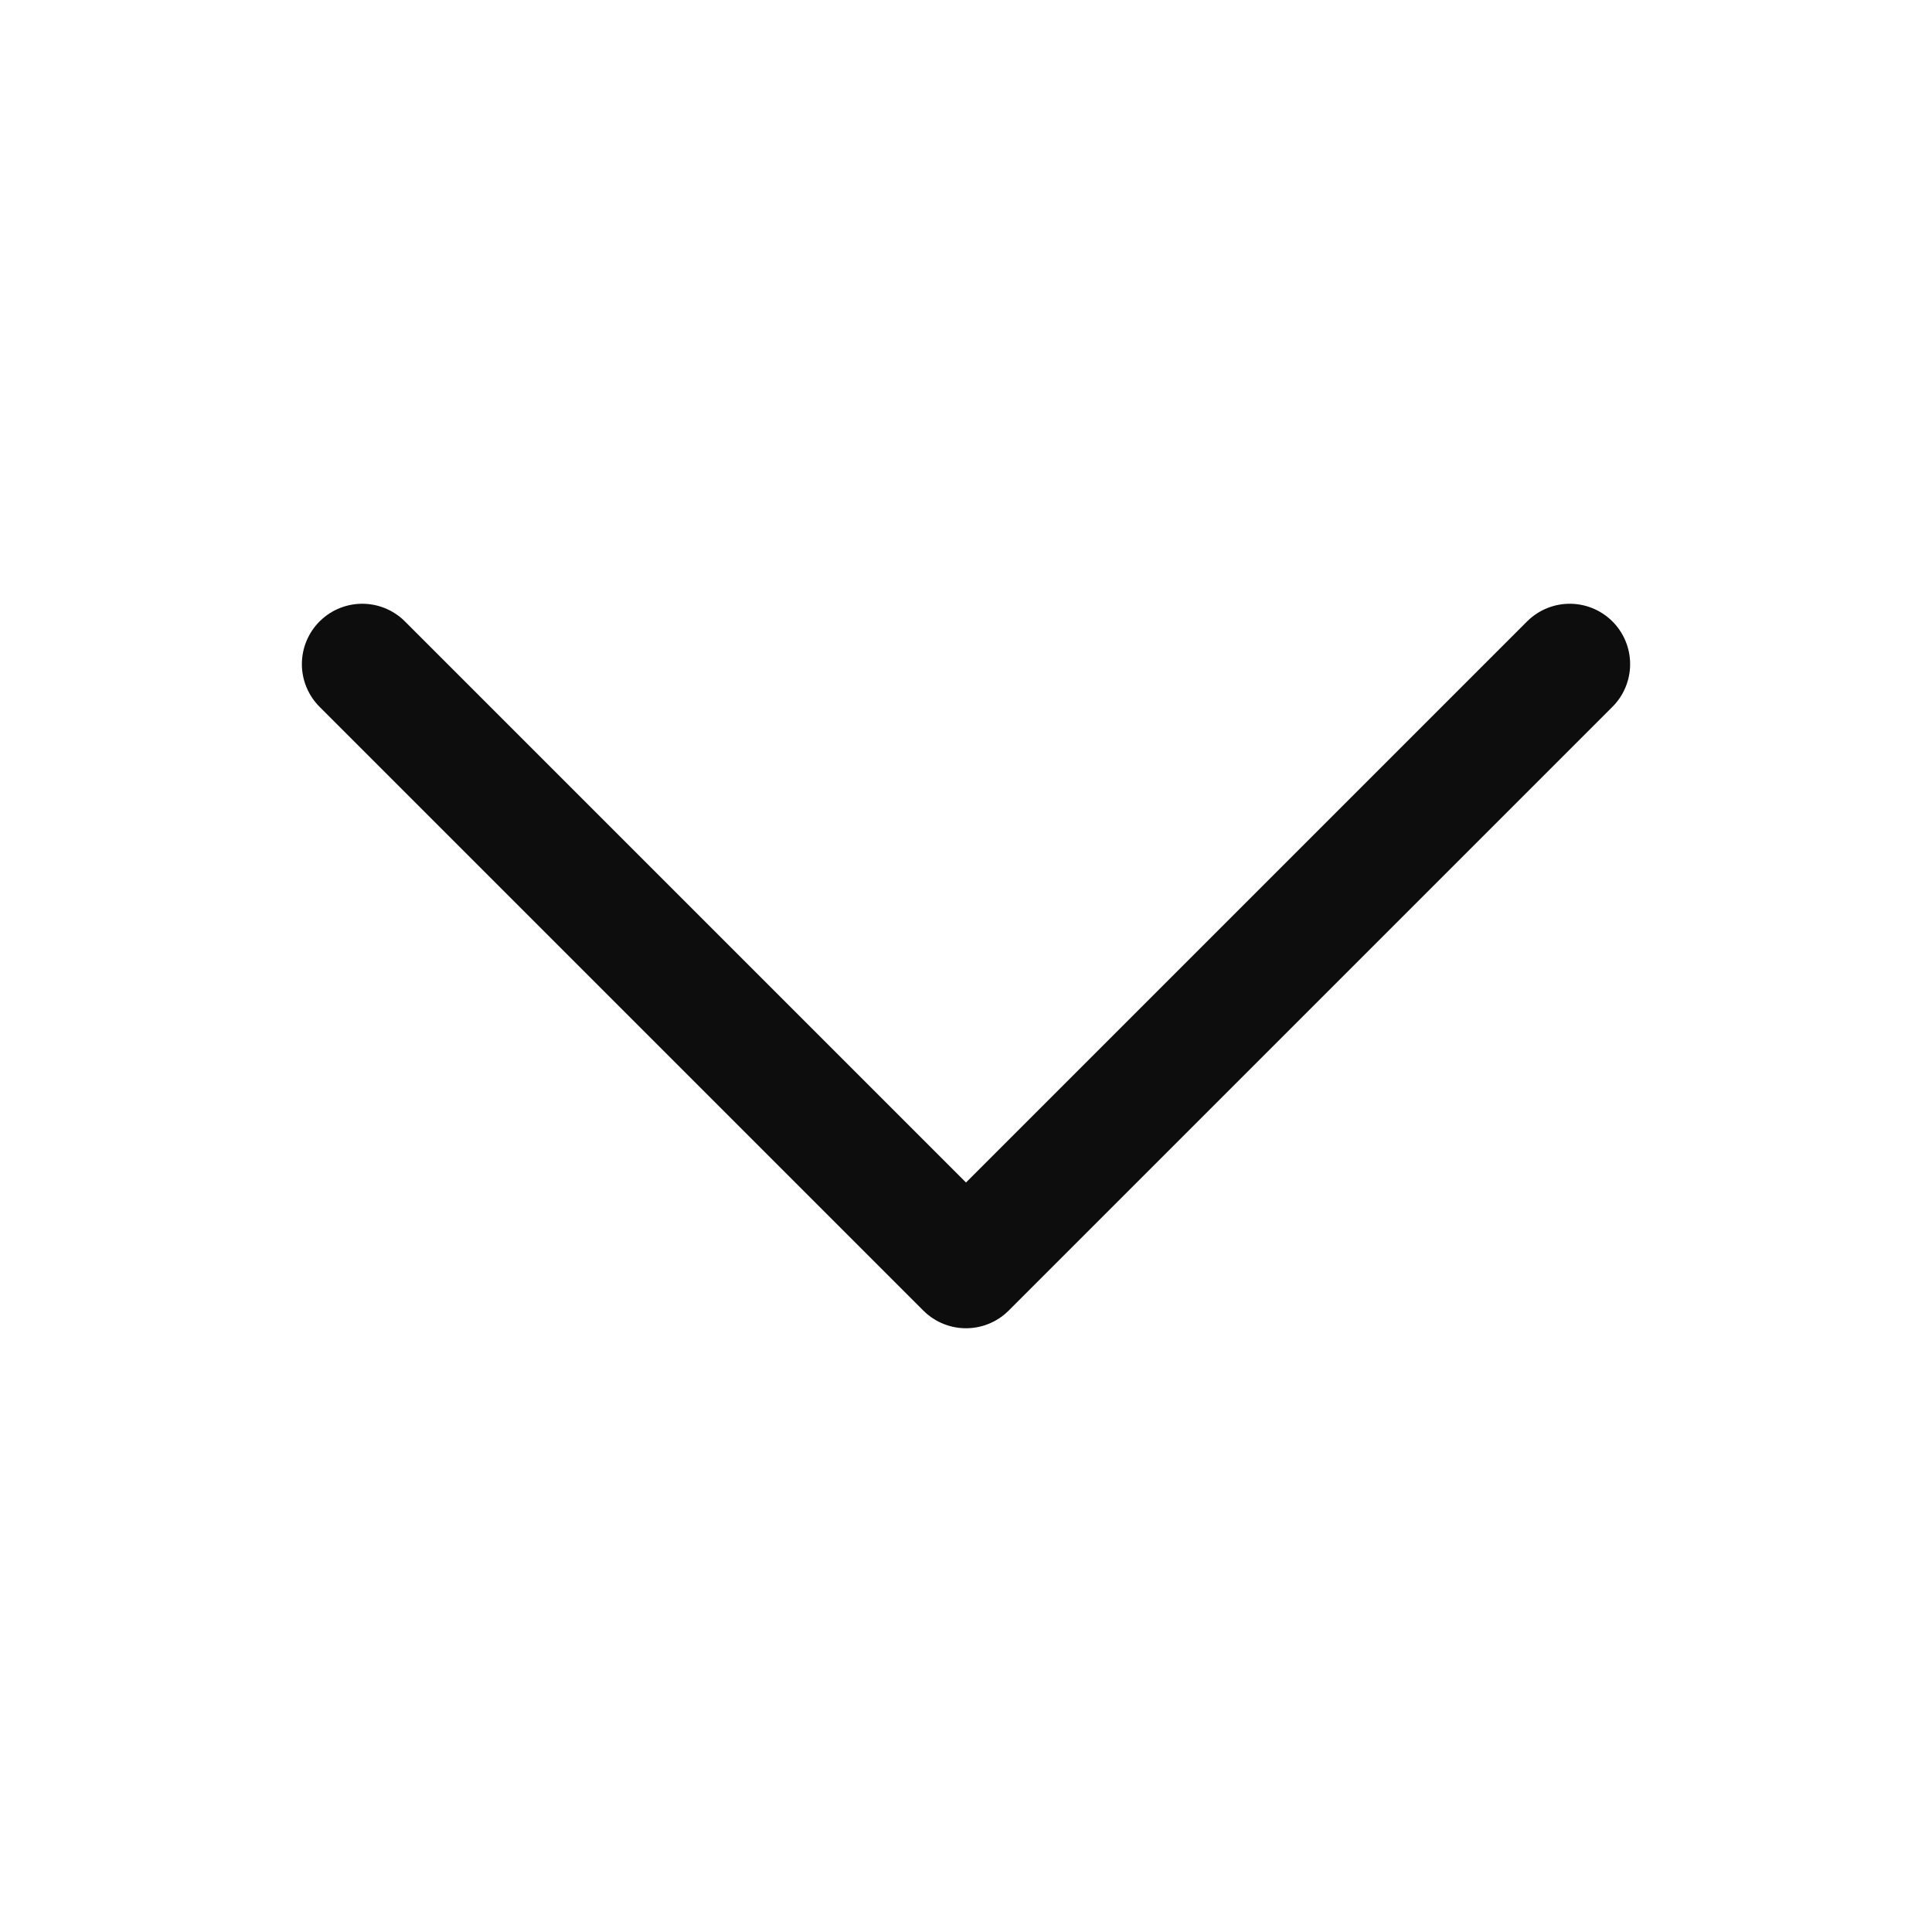 <svg width="24" height="24" viewBox="0 0 24 24" fill="none" xmlns="http://www.w3.org/2000/svg">
<g id="atomo/flecha acordeon hacia abajo">
<path id="Vector" d="M19.5 8.25L12 15.75L4.5 8.25" stroke="#0D0D0D" stroke-width="1.5" stroke-linecap="round" stroke-linejoin="round"/>
</g>
</svg>
